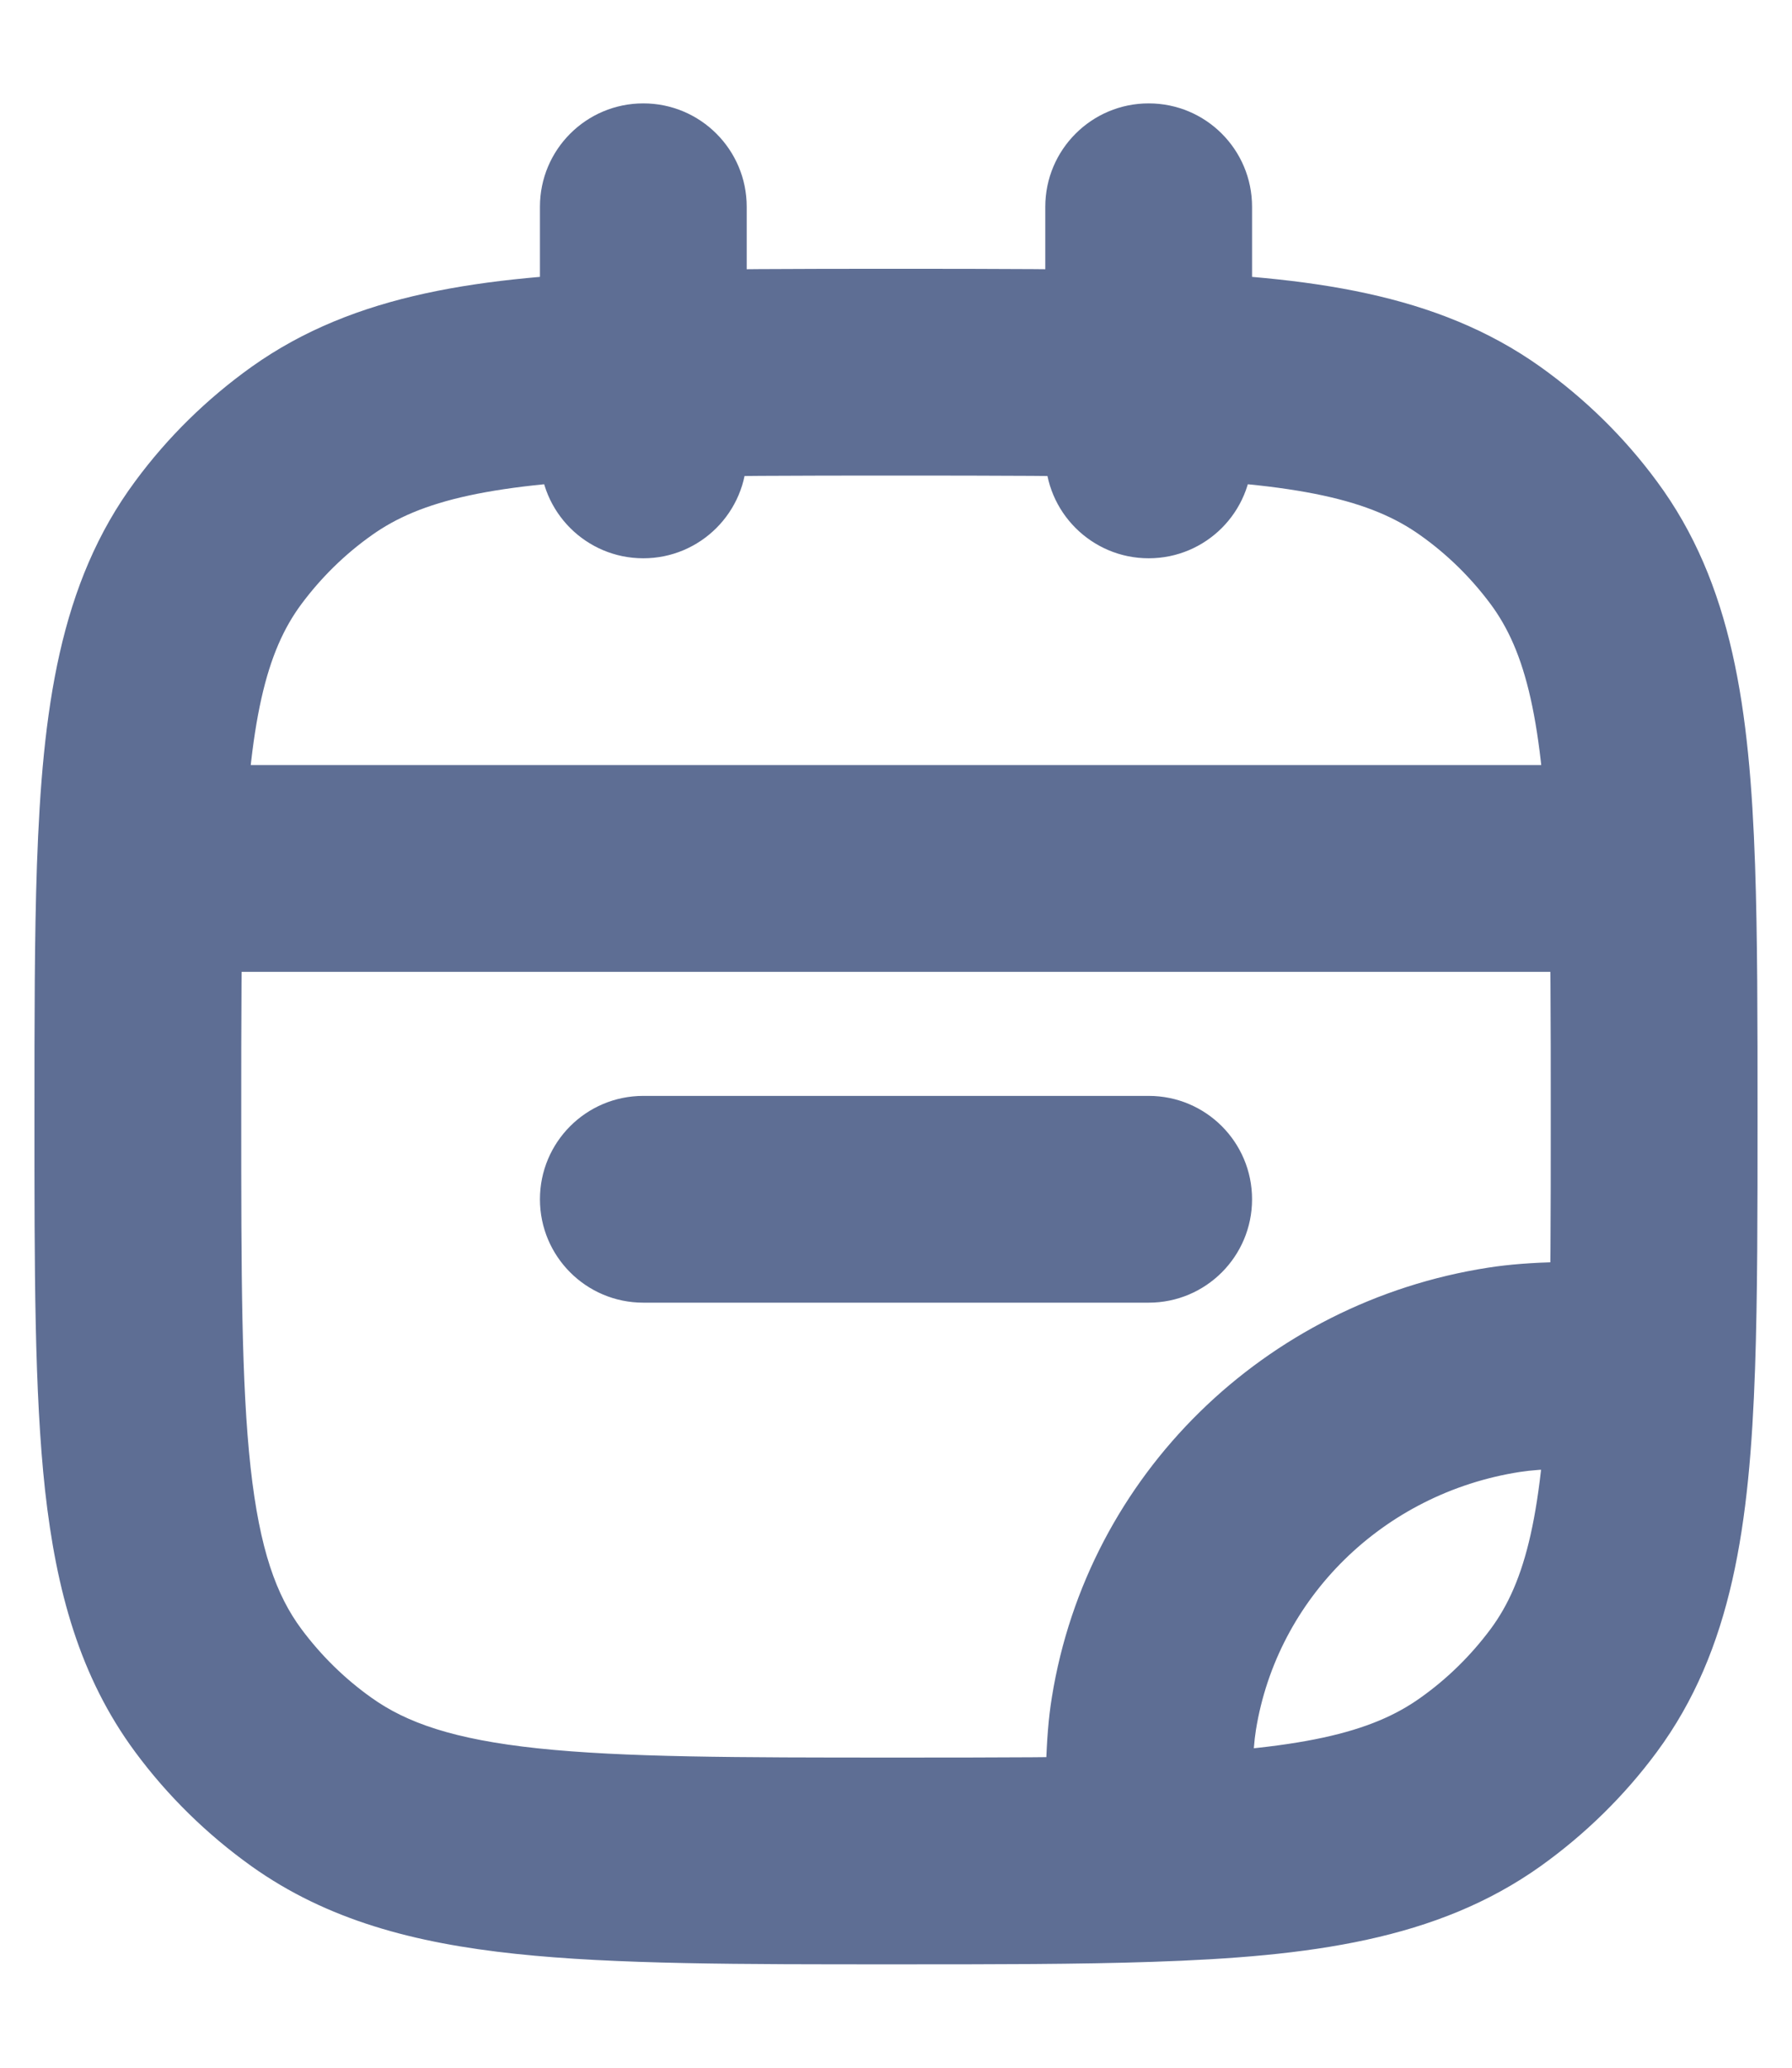 <svg width="13" height="15" viewBox="0 0 13 15" fill="none" xmlns="http://www.w3.org/2000/svg">
<g id="Calender 1">
<path id="Vector" d="M2.26 12.927L2.695 12.316L2.26 12.927ZM1.584 12.263L2.186 11.817L1.584 12.263ZM11.416 12.263L10.814 11.817L11.416 12.263ZM10.741 12.927L11.176 13.538L10.741 12.927ZM10.741 3.273L11.176 2.662L10.741 3.273ZM11.416 3.937L10.814 4.383L11.416 3.937ZM2.26 3.273L2.695 3.884L2.695 3.884L2.26 3.273ZM1.584 3.937L2.186 4.383V4.383L1.584 3.937ZM10.911 9.937L10.796 9.196L10.911 9.937ZM8.371 12.431L7.631 12.311L8.371 12.431ZM4.667 7.95C4.252 7.95 3.917 8.286 3.917 8.7C3.917 9.114 4.252 9.45 4.667 9.45V7.95ZM8.333 9.45C8.748 9.45 9.083 9.114 9.083 8.7C9.083 8.286 8.748 7.95 8.333 7.95V9.45ZM7.583 3.3C7.583 3.714 7.919 4.05 8.333 4.05C8.748 4.05 9.083 3.714 9.083 3.3H7.583ZM9.083 1.5C9.083 1.086 8.748 0.75 8.333 0.75C7.919 0.75 7.583 1.086 7.583 1.5H9.083ZM3.917 3.3C3.917 3.714 4.252 4.05 4.667 4.05C5.081 4.05 5.417 3.714 5.417 3.3H3.917ZM5.417 1.5C5.417 1.086 5.081 0.75 4.667 0.75C4.252 0.75 3.917 1.086 3.917 1.5H5.417ZM11.982 9.9L12.732 9.926L11.982 9.9ZM1.018 6.3L0.268 6.274L1.018 6.3ZM11.982 6.3L12.732 6.274L11.982 6.3ZM6.5 12.75C5.338 12.75 4.525 12.749 3.901 12.683C3.29 12.618 2.948 12.497 2.695 12.316L1.824 13.538C2.374 13.93 3.007 14.096 3.742 14.174C4.464 14.251 5.371 14.25 6.5 14.25V12.75ZM0.25 8.1C0.25 9.208 0.249 10.1 0.327 10.812C0.408 11.539 0.578 12.165 0.981 12.71L2.186 11.817C2.005 11.573 1.884 11.243 1.818 10.647C1.751 10.037 1.75 9.242 1.75 8.1H0.25ZM2.695 12.316C2.499 12.177 2.328 12.008 2.186 11.817L0.981 12.71C1.216 13.028 1.501 13.307 1.824 13.538L2.695 12.316ZM10.814 11.817C10.672 12.008 10.501 12.177 10.305 12.316L11.176 13.538C11.499 13.307 11.784 13.028 12.019 12.71L10.814 11.817ZM10.305 3.884C10.501 4.023 10.672 4.192 10.814 4.383L12.019 3.491C11.784 3.172 11.499 2.893 11.176 2.662L10.305 3.884ZM1.824 2.662C1.501 2.893 1.216 3.172 0.981 3.491L2.186 4.383C2.328 4.192 2.499 4.023 2.695 3.884L1.824 2.662ZM10.796 9.196C9.175 9.448 7.891 10.699 7.631 12.311L9.111 12.55C9.265 11.595 10.032 10.833 11.026 10.678L10.796 9.196ZM4.667 9.45H8.333V7.95H4.667V9.45ZM11.982 9.15C11.453 9.15 11.102 9.148 10.796 9.196L11.026 10.678C11.19 10.653 11.399 10.65 11.982 10.65L11.982 9.15ZM11.25 8.1C11.25 8.806 11.25 9.383 11.233 9.874L12.732 9.926C12.75 9.404 12.75 8.797 12.75 8.1H11.25ZM11.233 9.874C11.194 10.982 11.067 11.475 10.814 11.817L12.019 12.71C12.569 11.966 12.693 11.055 12.732 9.926L11.233 9.874ZM9.083 13.483C9.083 12.909 9.086 12.707 9.111 12.55L7.631 12.311C7.581 12.616 7.583 12.965 7.583 13.483L9.083 13.483ZM6.5 14.25C7.21 14.25 7.827 14.25 8.359 14.232L8.308 12.733C7.807 12.75 7.218 12.75 6.5 12.75V14.25ZM8.359 14.232C9.506 14.194 10.425 14.073 11.176 13.538L10.305 12.316C9.95 12.57 9.439 12.695 8.308 12.733L8.359 14.232ZM1.75 8.1C1.75 7.394 1.75 6.817 1.767 6.326L0.268 6.274C0.25 6.796 0.25 7.403 0.25 8.1H1.75ZM1.767 6.326C1.806 5.218 1.933 4.725 2.186 4.383L0.981 3.491C0.431 4.233 0.308 5.145 0.268 6.274L1.767 6.326ZM1.018 7.05H11.982V5.55H1.018V7.05ZM12.75 8.1C12.75 7.403 12.75 6.796 12.732 6.274L11.233 6.326C11.25 6.817 11.25 7.394 11.25 8.1H12.75ZM12.732 6.274C12.693 5.145 12.569 4.233 12.019 3.491L10.814 4.383C11.067 4.725 11.194 5.218 11.233 6.326L12.732 6.274ZM9.083 3.3V2.717H7.583V3.3H9.083ZM9.083 2.717V1.5H7.583V2.717H9.083ZM6.5 3.45C7.218 3.45 7.807 3.45 8.308 3.467L8.359 1.968C7.827 1.95 7.21 1.95 6.5 1.95V3.45ZM8.308 3.467C9.439 3.505 9.95 3.63 10.305 3.884L11.176 2.662C10.425 2.127 9.506 2.006 8.359 1.968L8.308 3.467ZM5.417 3.3V2.717H3.917V3.3H5.417ZM5.417 2.717V1.5H3.917V2.717H5.417ZM6.5 1.95C5.79 1.95 5.173 1.95 4.641 1.968L4.692 3.467C5.193 3.45 5.782 3.45 6.5 3.45V1.95ZM4.641 1.968C3.494 2.006 2.575 2.127 1.824 2.662L2.695 3.884C3.05 3.63 3.561 3.505 4.692 3.467L4.641 1.968Z" fill="#5E6E94"/>
</g>
</svg>
